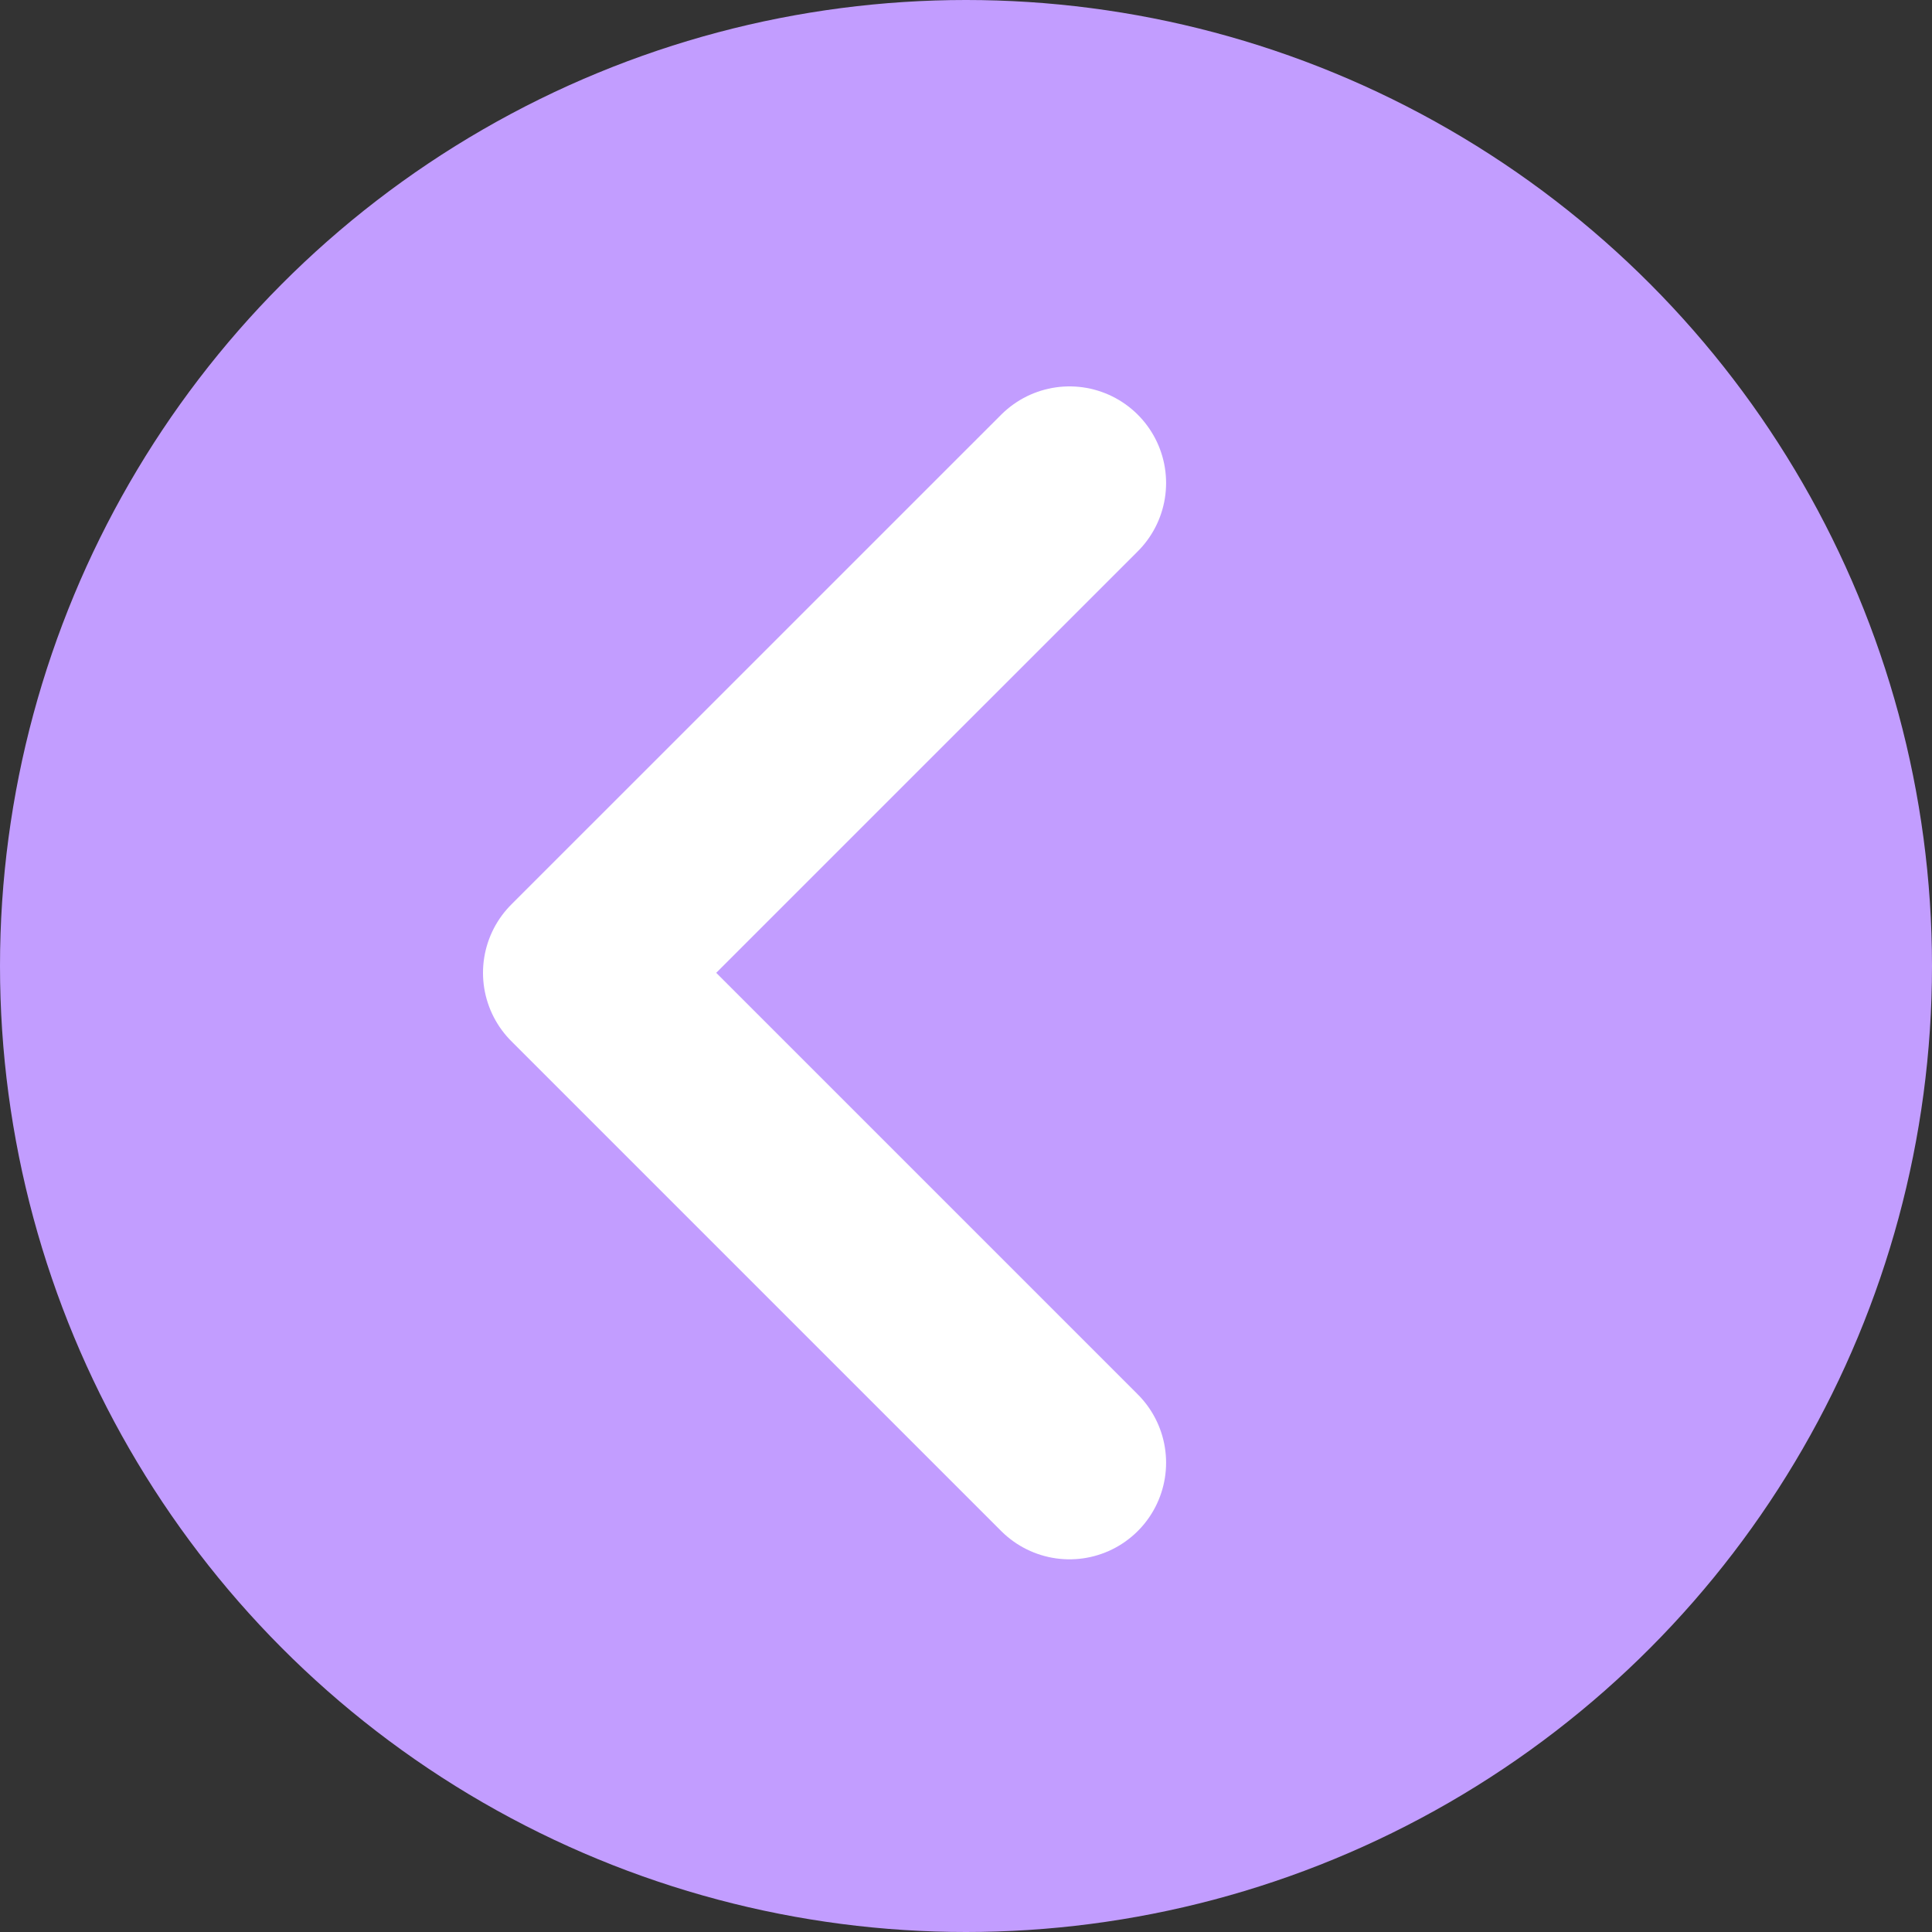 <svg width="30" height="30" viewBox="0 0 30 30" fill="none" xmlns="http://www.w3.org/2000/svg">
<rect x="0" y="0" width="30" height="30" fill="#333333" stroke="none"/>
<g id="Group 64">
<circle id="Ellipse 25" cx="15" cy="15" r="15" fill="#C29DFF"/>
<path id="Rectangle 30" d="M16.607 7.5L9 15.106L16.607 22.713" stroke="white" stroke-width="3" stroke-linecap="round" stroke-linejoin="round"/>
</g>
</svg>
